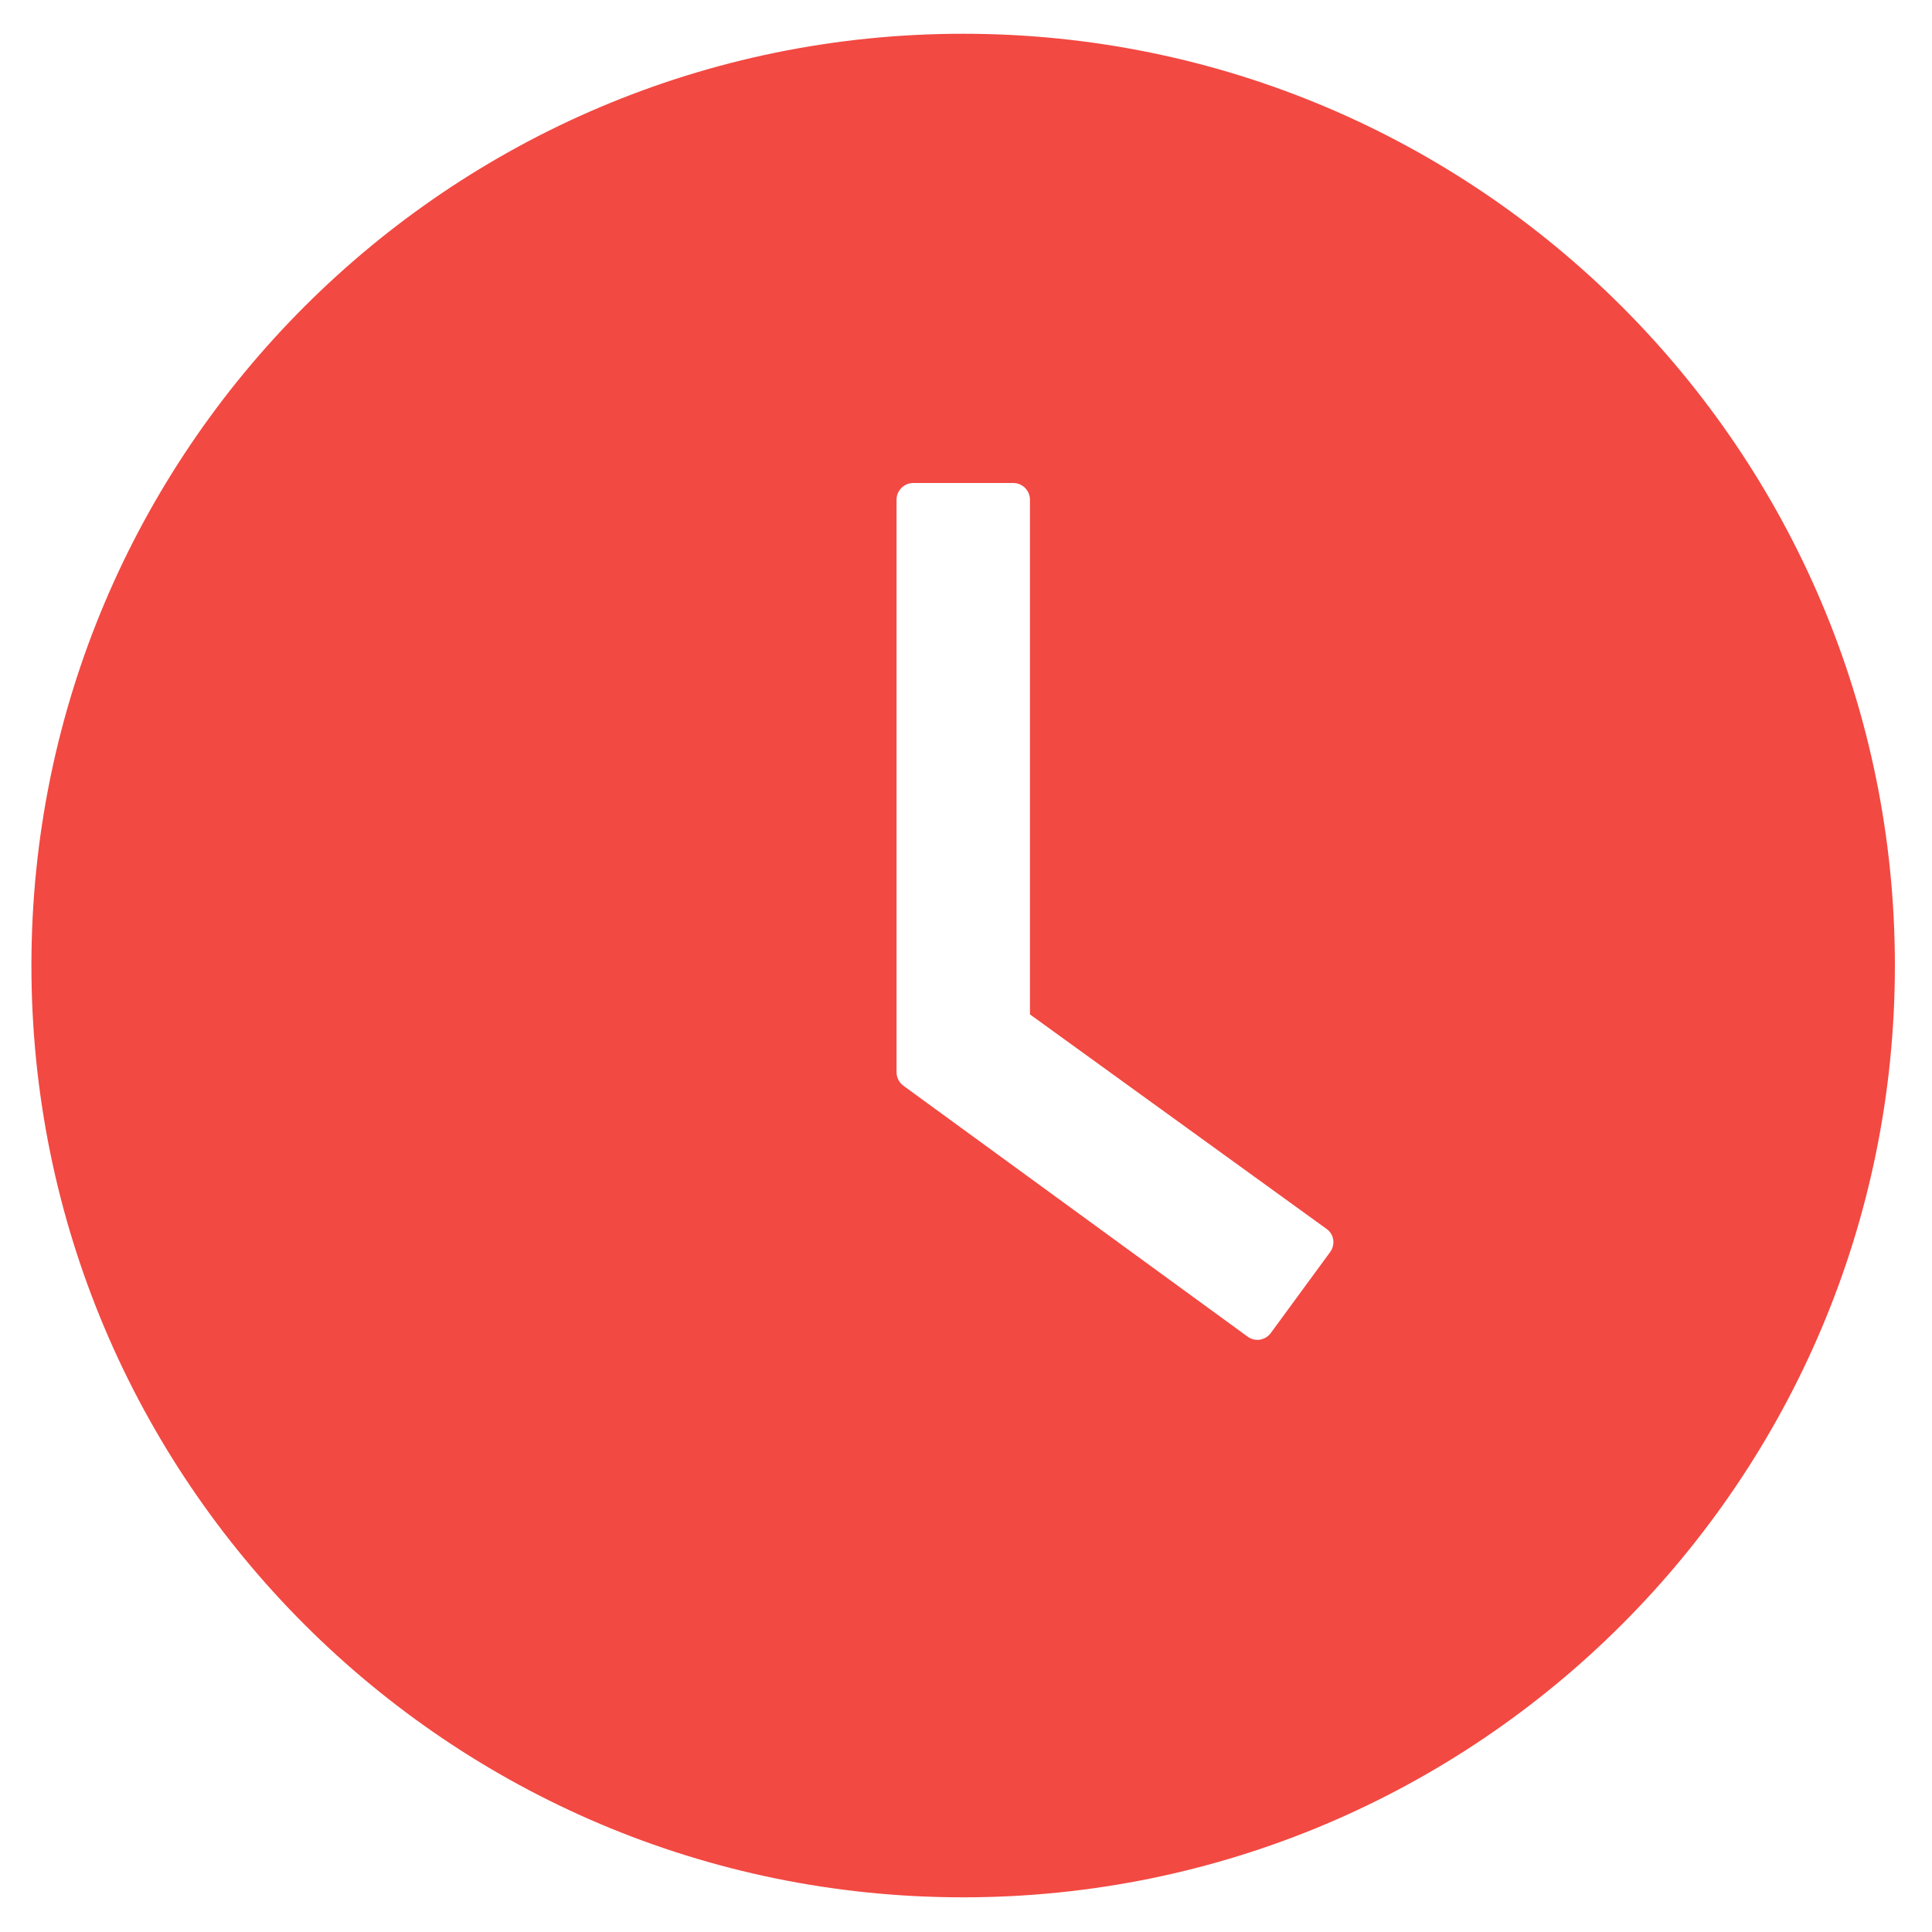 <svg width="19" height="19" viewBox="0 0 19 19" fill="none" xmlns="http://www.w3.org/2000/svg">
<path d="M9.472 0.332C4.412 0.332 0.309 4.435 0.309 9.495C0.309 14.556 4.412 18.659 9.472 18.659C14.532 18.659 18.635 14.556 18.635 9.495C18.635 4.435 14.532 0.332 9.472 0.332ZM13.082 12.312L12.497 13.11C12.484 13.127 12.468 13.142 12.45 13.153C12.431 13.164 12.411 13.171 12.39 13.175C12.368 13.178 12.347 13.177 12.326 13.172C12.305 13.166 12.285 13.157 12.268 13.144L8.885 10.678C8.864 10.662 8.847 10.643 8.835 10.619C8.823 10.596 8.817 10.571 8.817 10.545V4.914C8.817 4.824 8.891 4.75 8.981 4.75H9.965C10.055 4.75 10.129 4.824 10.129 4.914V9.976L13.045 12.085C13.119 12.136 13.135 12.238 13.082 12.312Z" fill="#F24942"/>
</svg>

